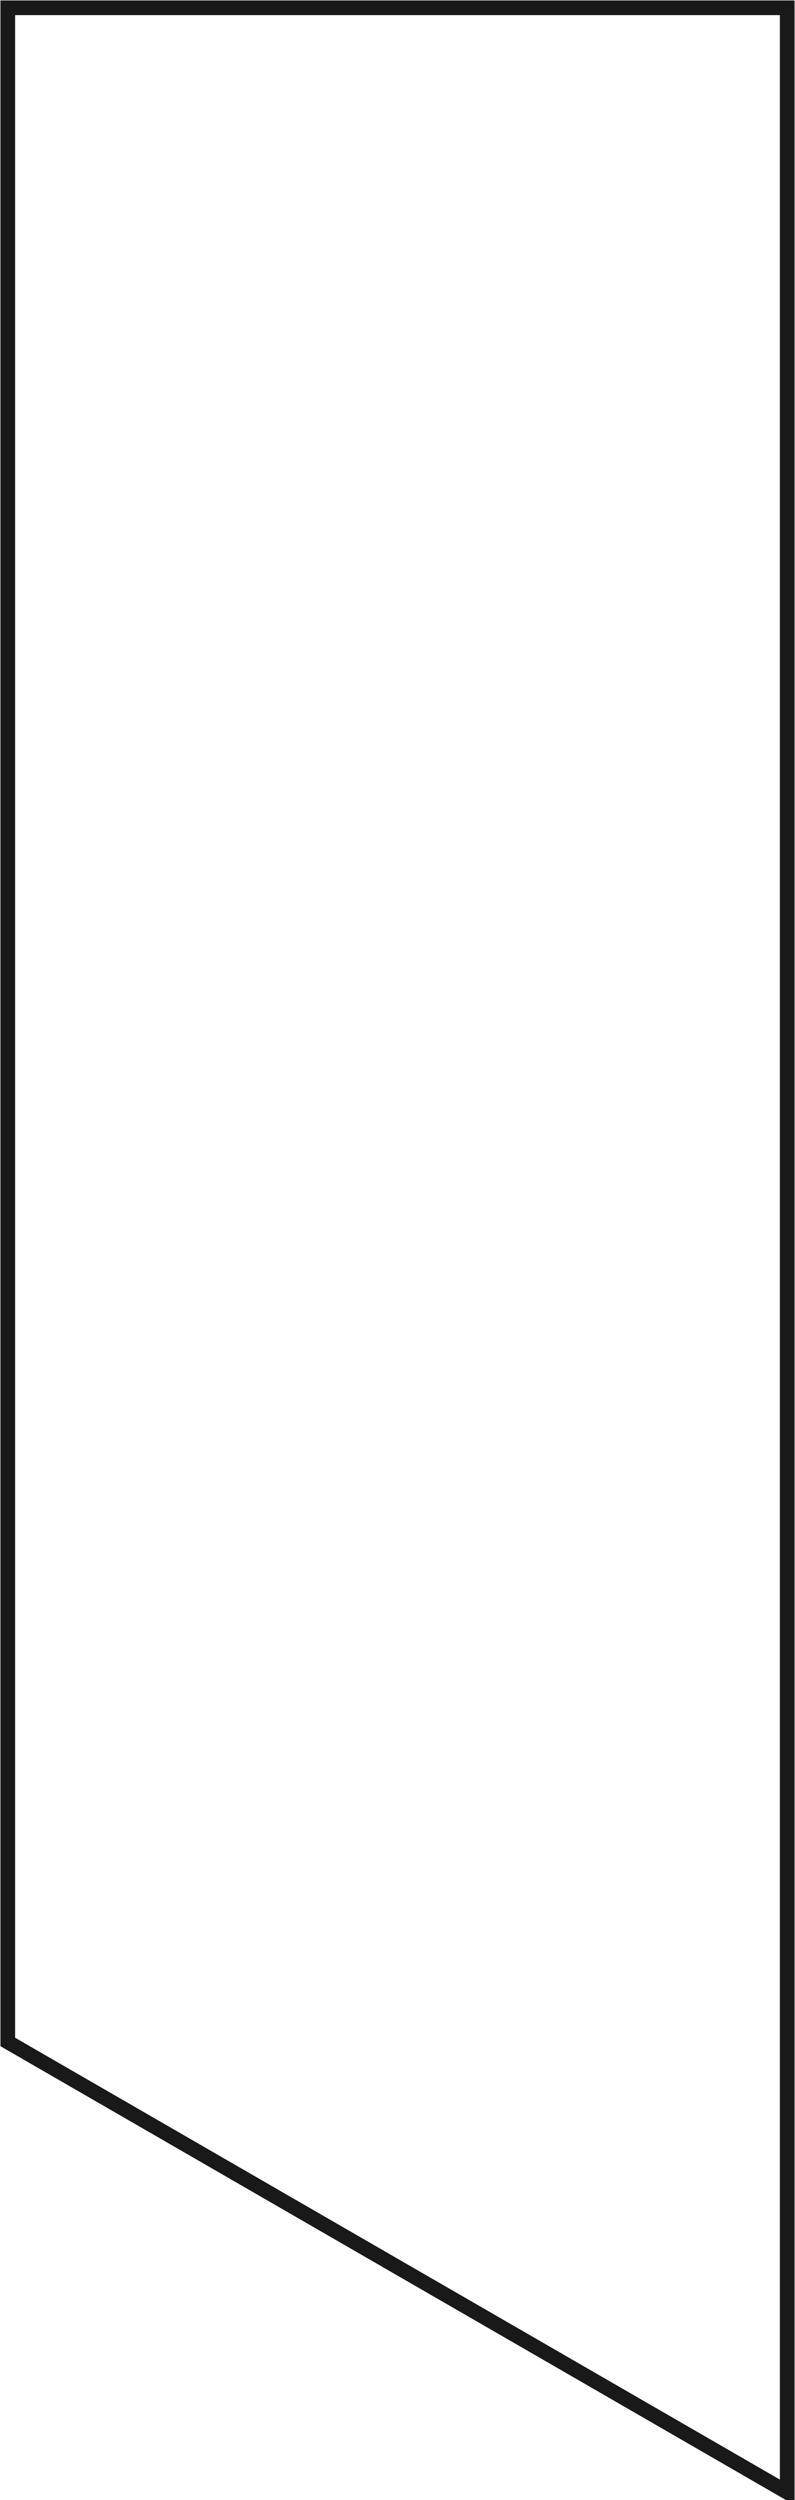 <?xml version="1.0"?>
<!DOCTYPE svg PUBLIC "-//W3C//DTD SVG 1.1//EN" "http://www.w3.org/Graphics/SVG/1.1/DTD/svg11.dtd">
<svg width="18.974mm" height="59.626mm" viewBox="0 0 18.974 59.626" xmlns="http://www.w3.org/2000/svg" version="1.1">
<g id="Wire008" transform="translate(-114.814,-7.814) scale(1,-1)">
<path id="Wire008_w0000"  d="M 115.0 -8.0 L 133.602 -8.0 L 133.602 -67.254 L 115.0 -56.514 L 115.0 -8.0 " stroke="#191919" stroke-width="0.35 px" style="stroke-width:0.35;stroke-miterlimit:4;stroke-dasharray:none;stroke-linecap:square;fill:none;fill-opacity:1;fill-rule: evenodd"/>
<title>b'Wire008'</title>
</g>
</svg>